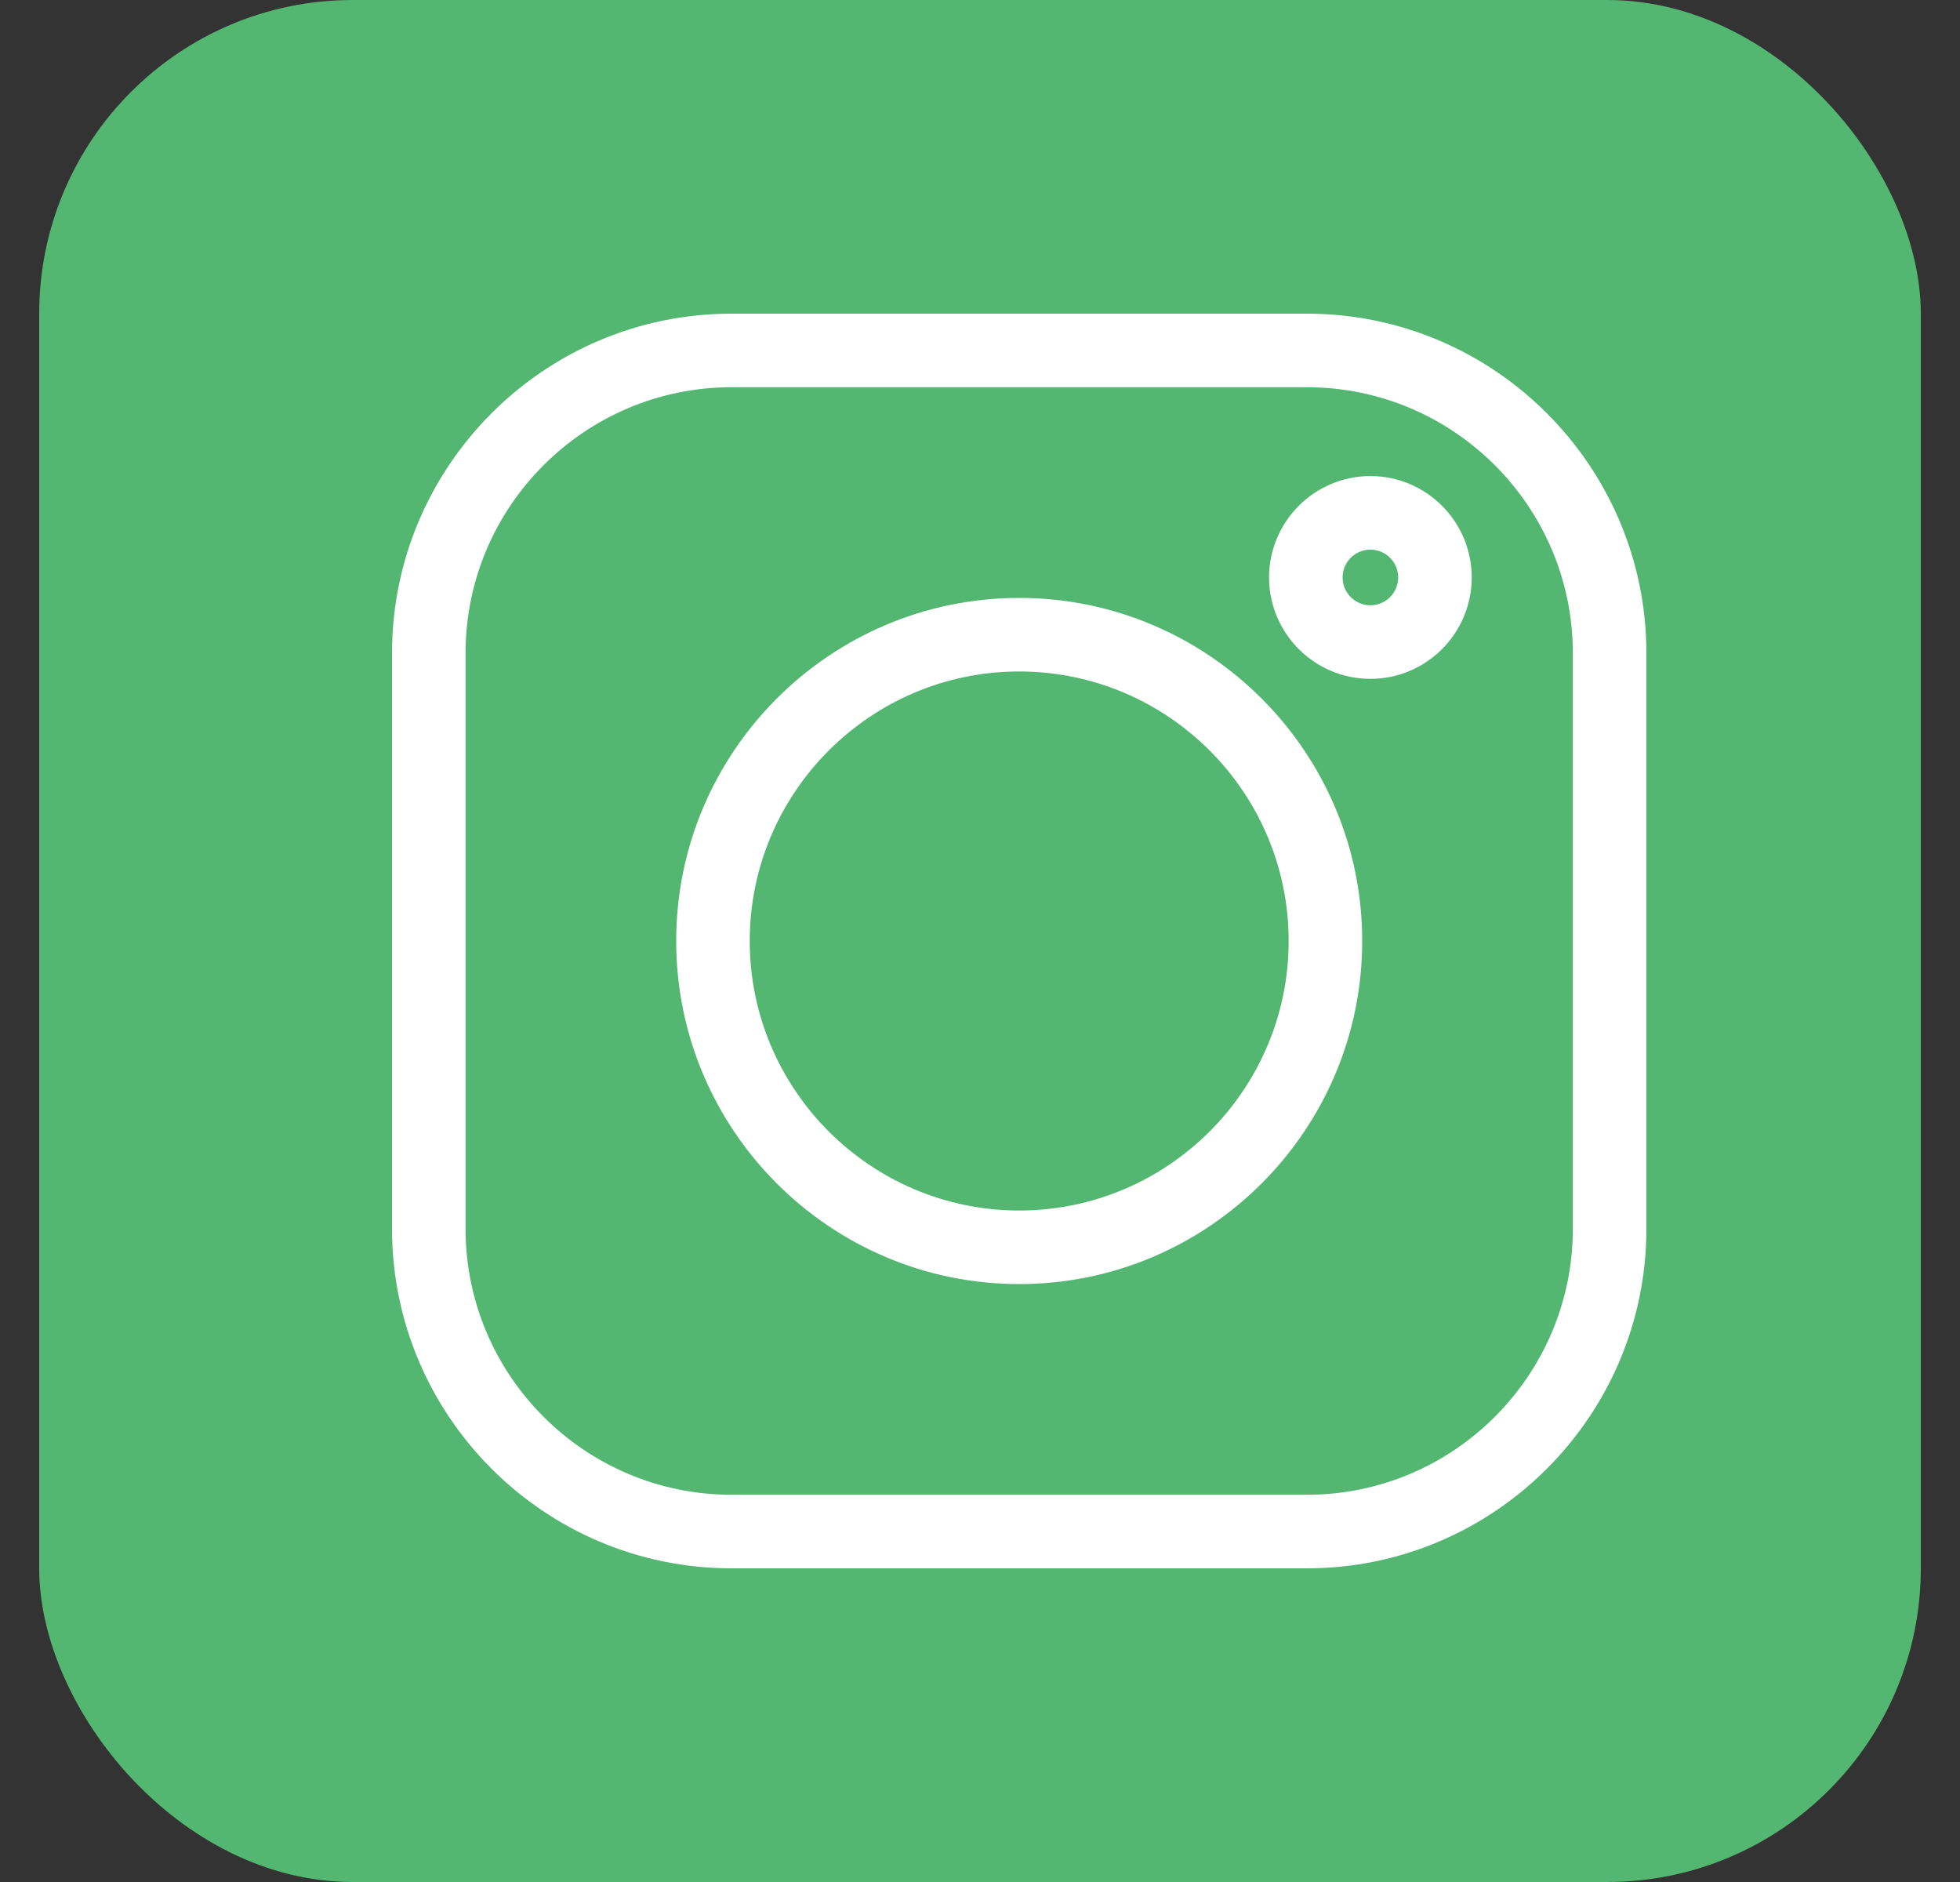 <svg width="25" height="24" viewBox="0 0 25 24" fill="none" xmlns="http://www.w3.org/2000/svg">
<rect x="0" y="0" width="25" height="24" fill="#333333" stroke="none"/>
<rect x="0.5" width="24" height="24" rx="4" fill="#53B772"/>
<path d="M16.669 4H9.331C6.943 4 5 5.943 5 8.331V15.669C5 18.057 6.943 20 9.331 20H16.669C19.057 20 21 18.057 21 15.669V8.331C21 5.943 19.057 4 16.669 4V4ZM20.062 15.669C20.062 17.54 18.54 19.062 16.669 19.062H9.331C7.46 19.062 5.938 17.54 5.938 15.669V8.331C5.938 6.46 7.46 4.938 9.331 4.938H16.669C18.54 4.938 20.062 6.46 20.062 8.331V15.669Z" fill="white"/>
<path d="M13 7.625C10.588 7.625 8.625 9.588 8.625 12C8.625 14.412 10.588 16.375 13 16.375C15.412 16.375 17.375 14.412 17.375 12C17.375 9.588 15.412 7.625 13 7.625ZM13 15.437C11.105 15.437 9.563 13.895 9.563 12C9.563 10.105 11.105 8.563 13 8.563C14.895 8.563 16.437 10.105 16.437 12C16.437 13.895 14.895 15.437 13 15.437Z" fill="white"/>
<path d="M17.48 6.071C16.767 6.071 16.187 6.651 16.187 7.364C16.187 8.077 16.767 8.657 17.48 8.657C18.192 8.657 18.772 8.077 18.772 7.364C18.772 6.651 18.192 6.071 17.48 6.071ZM17.48 7.719C17.284 7.719 17.125 7.56 17.125 7.364C17.125 7.168 17.284 7.009 17.48 7.009C17.675 7.009 17.834 7.168 17.834 7.364C17.834 7.56 17.675 7.719 17.48 7.719Z" fill="white"/>
</svg>
